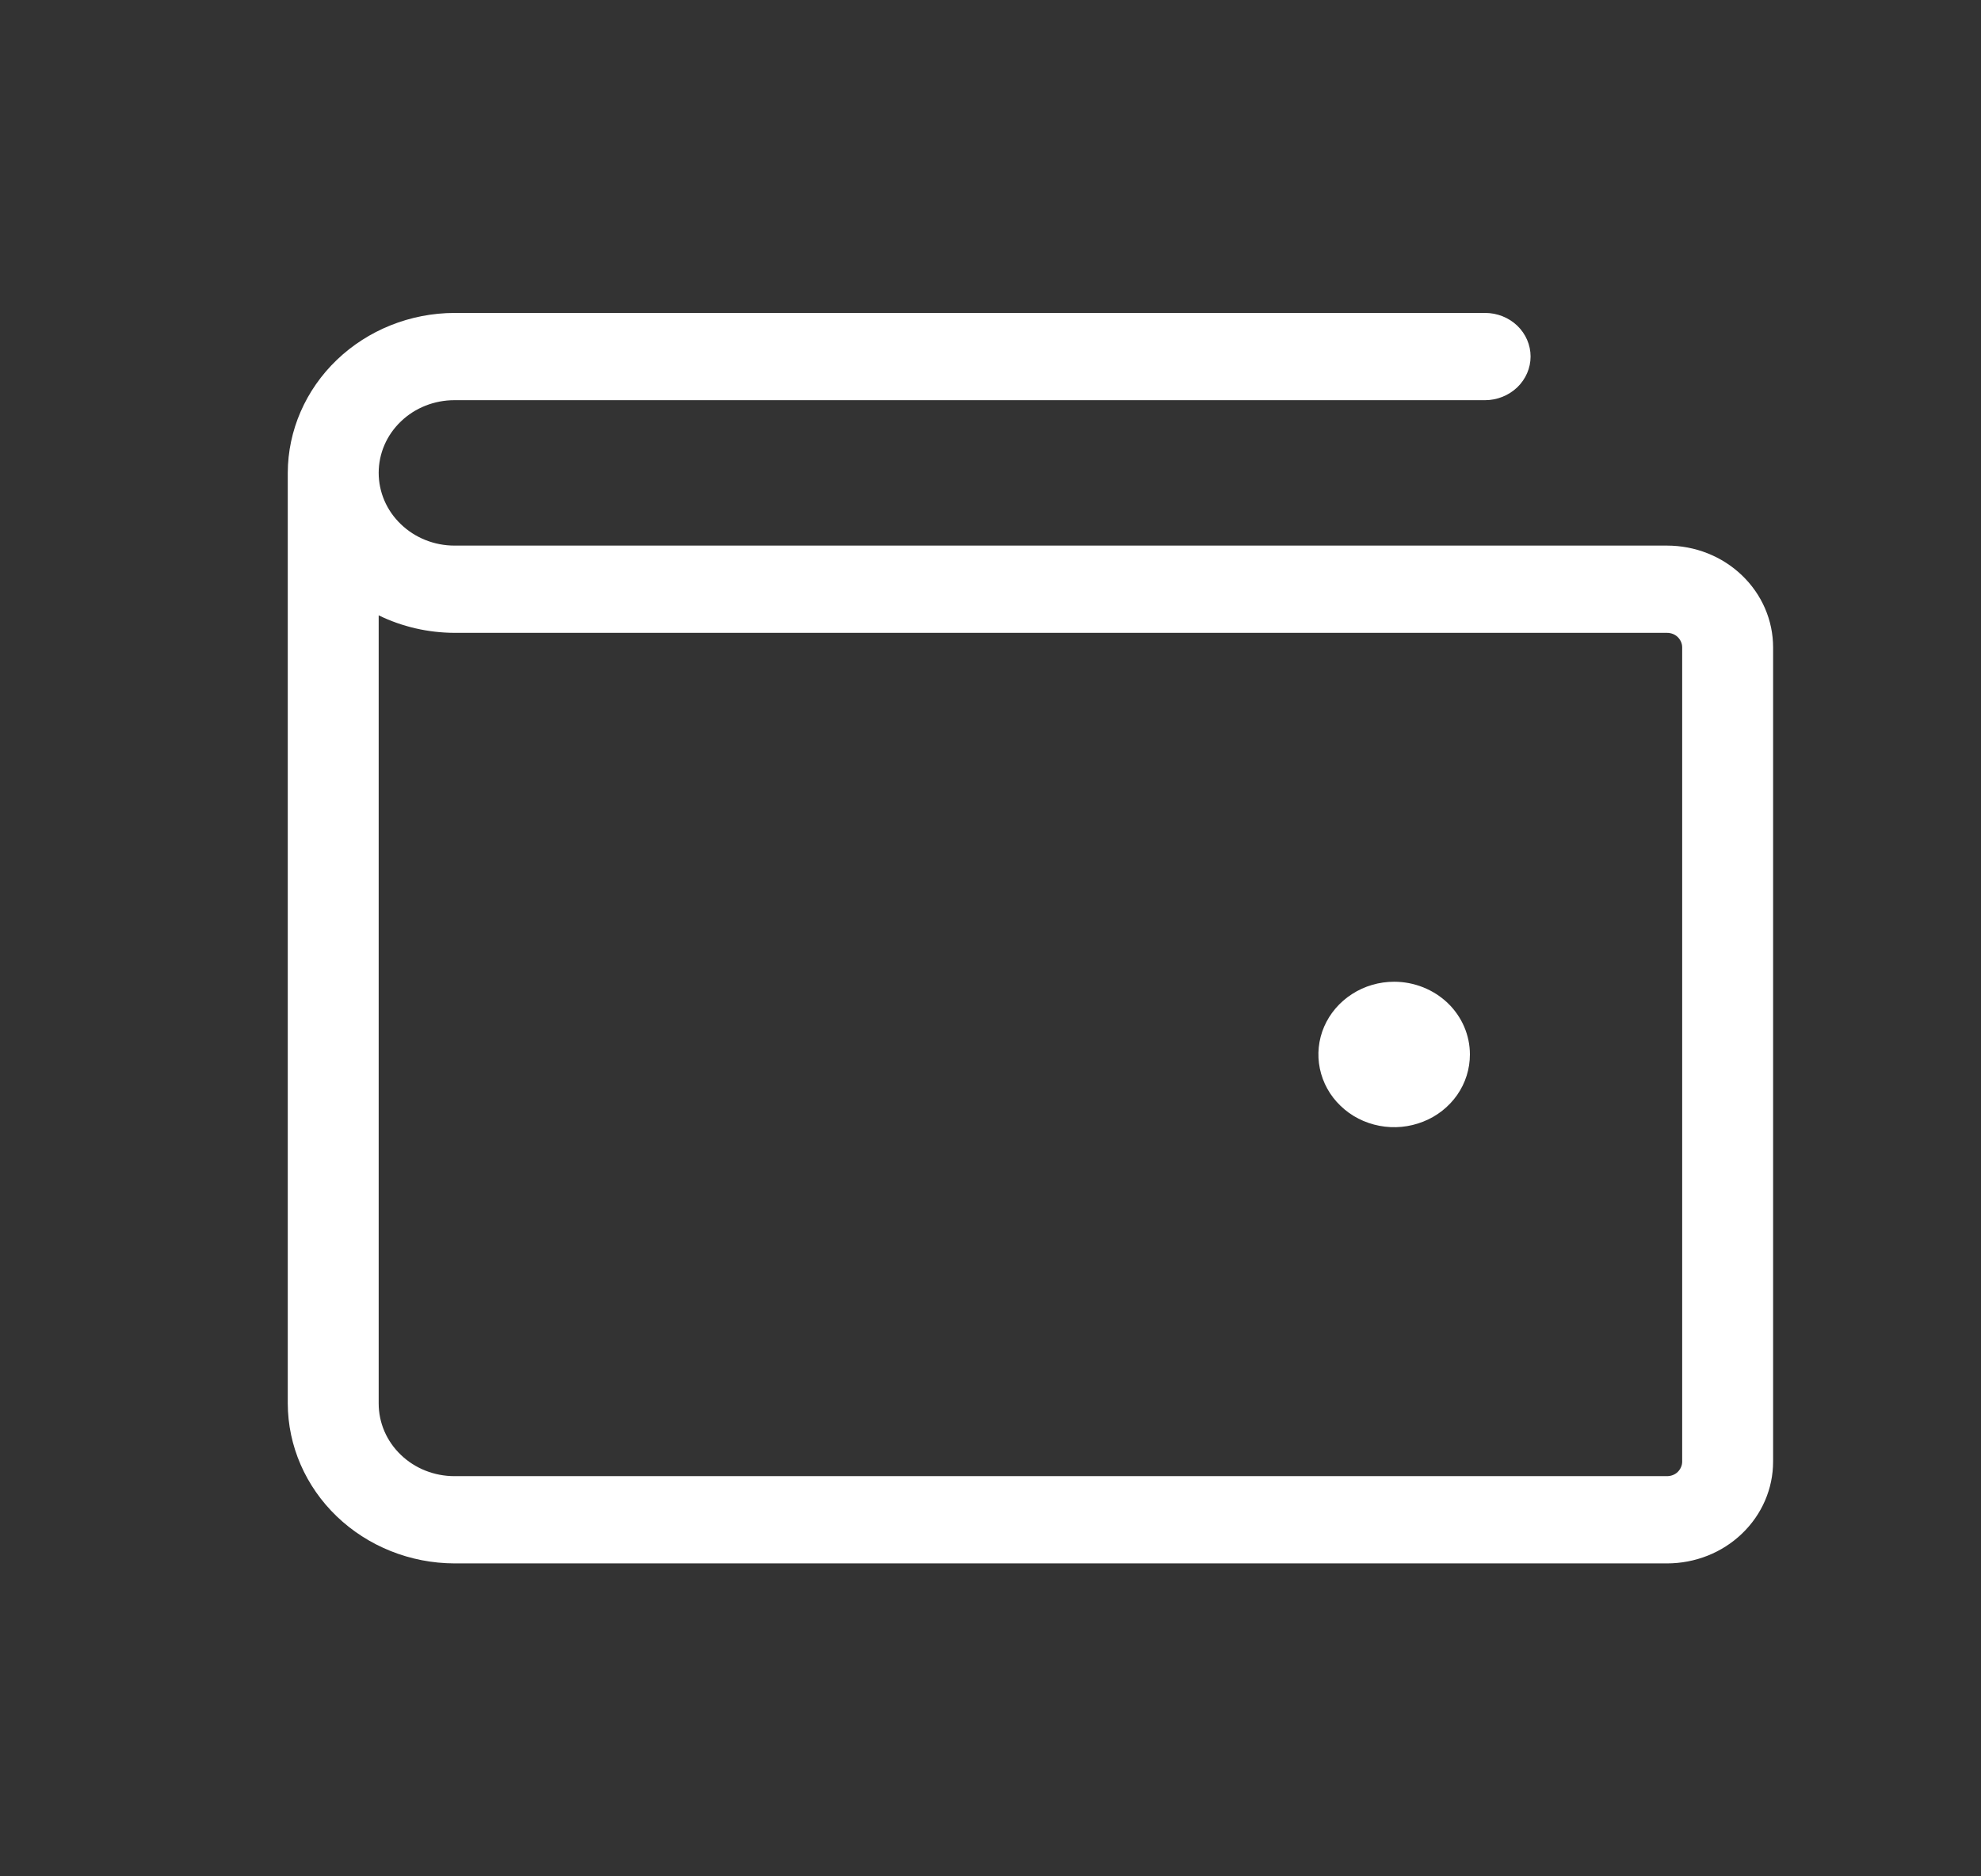 <svg width="19" height="18" viewBox="0 0 19 18" fill="none" xmlns="http://www.w3.org/2000/svg">
<rect x="0" y="0" width="19" height="18" fill="#333333" stroke="none"/>
<path d="M15.988 5.234H4.359C4.166 5.234 3.981 5.16 3.845 5.029C3.708 4.898 3.632 4.721 3.632 4.536C3.632 4.351 3.708 4.174 3.845 4.043C3.981 3.912 4.166 3.839 4.359 3.839H14.244C14.359 3.839 14.47 3.794 14.552 3.716C14.634 3.637 14.68 3.531 14.68 3.42C14.68 3.309 14.634 3.203 14.552 3.124C14.47 3.046 14.359 3.002 14.244 3.002H4.359C3.935 3.003 3.529 3.166 3.23 3.453C2.931 3.74 2.761 4.13 2.76 4.536V13.464C2.761 13.87 2.931 14.26 3.23 14.547C3.529 14.834 3.935 14.997 4.359 14.998H15.988C16.258 14.998 16.517 14.896 16.708 14.712C16.899 14.529 17.006 14.281 17.006 14.022V6.21C17.006 5.951 16.899 5.703 16.708 5.52C16.517 5.336 16.258 5.234 15.988 5.234V5.234ZM16.134 14.022C16.134 14.059 16.118 14.094 16.091 14.121C16.064 14.147 16.027 14.161 15.988 14.161H4.359C4.166 14.161 3.981 14.088 3.845 13.957C3.708 13.826 3.632 13.649 3.632 13.464V5.903C3.857 6.013 4.106 6.07 4.359 6.071H15.988C16.027 6.071 16.064 6.085 16.091 6.111C16.118 6.138 16.134 6.173 16.134 6.21V14.022ZM14.098 10.116C14.098 10.254 14.056 10.389 13.976 10.504C13.896 10.618 13.783 10.708 13.65 10.76C13.517 10.813 13.371 10.827 13.23 10.8C13.089 10.773 12.959 10.707 12.858 10.609C12.756 10.512 12.687 10.387 12.659 10.252C12.631 10.117 12.645 9.976 12.7 9.849C12.755 9.722 12.848 9.613 12.968 9.536C13.087 9.459 13.228 9.418 13.371 9.418C13.564 9.418 13.749 9.492 13.886 9.623C14.022 9.754 14.098 9.931 14.098 10.116Z" fill="white"/>
</svg>
